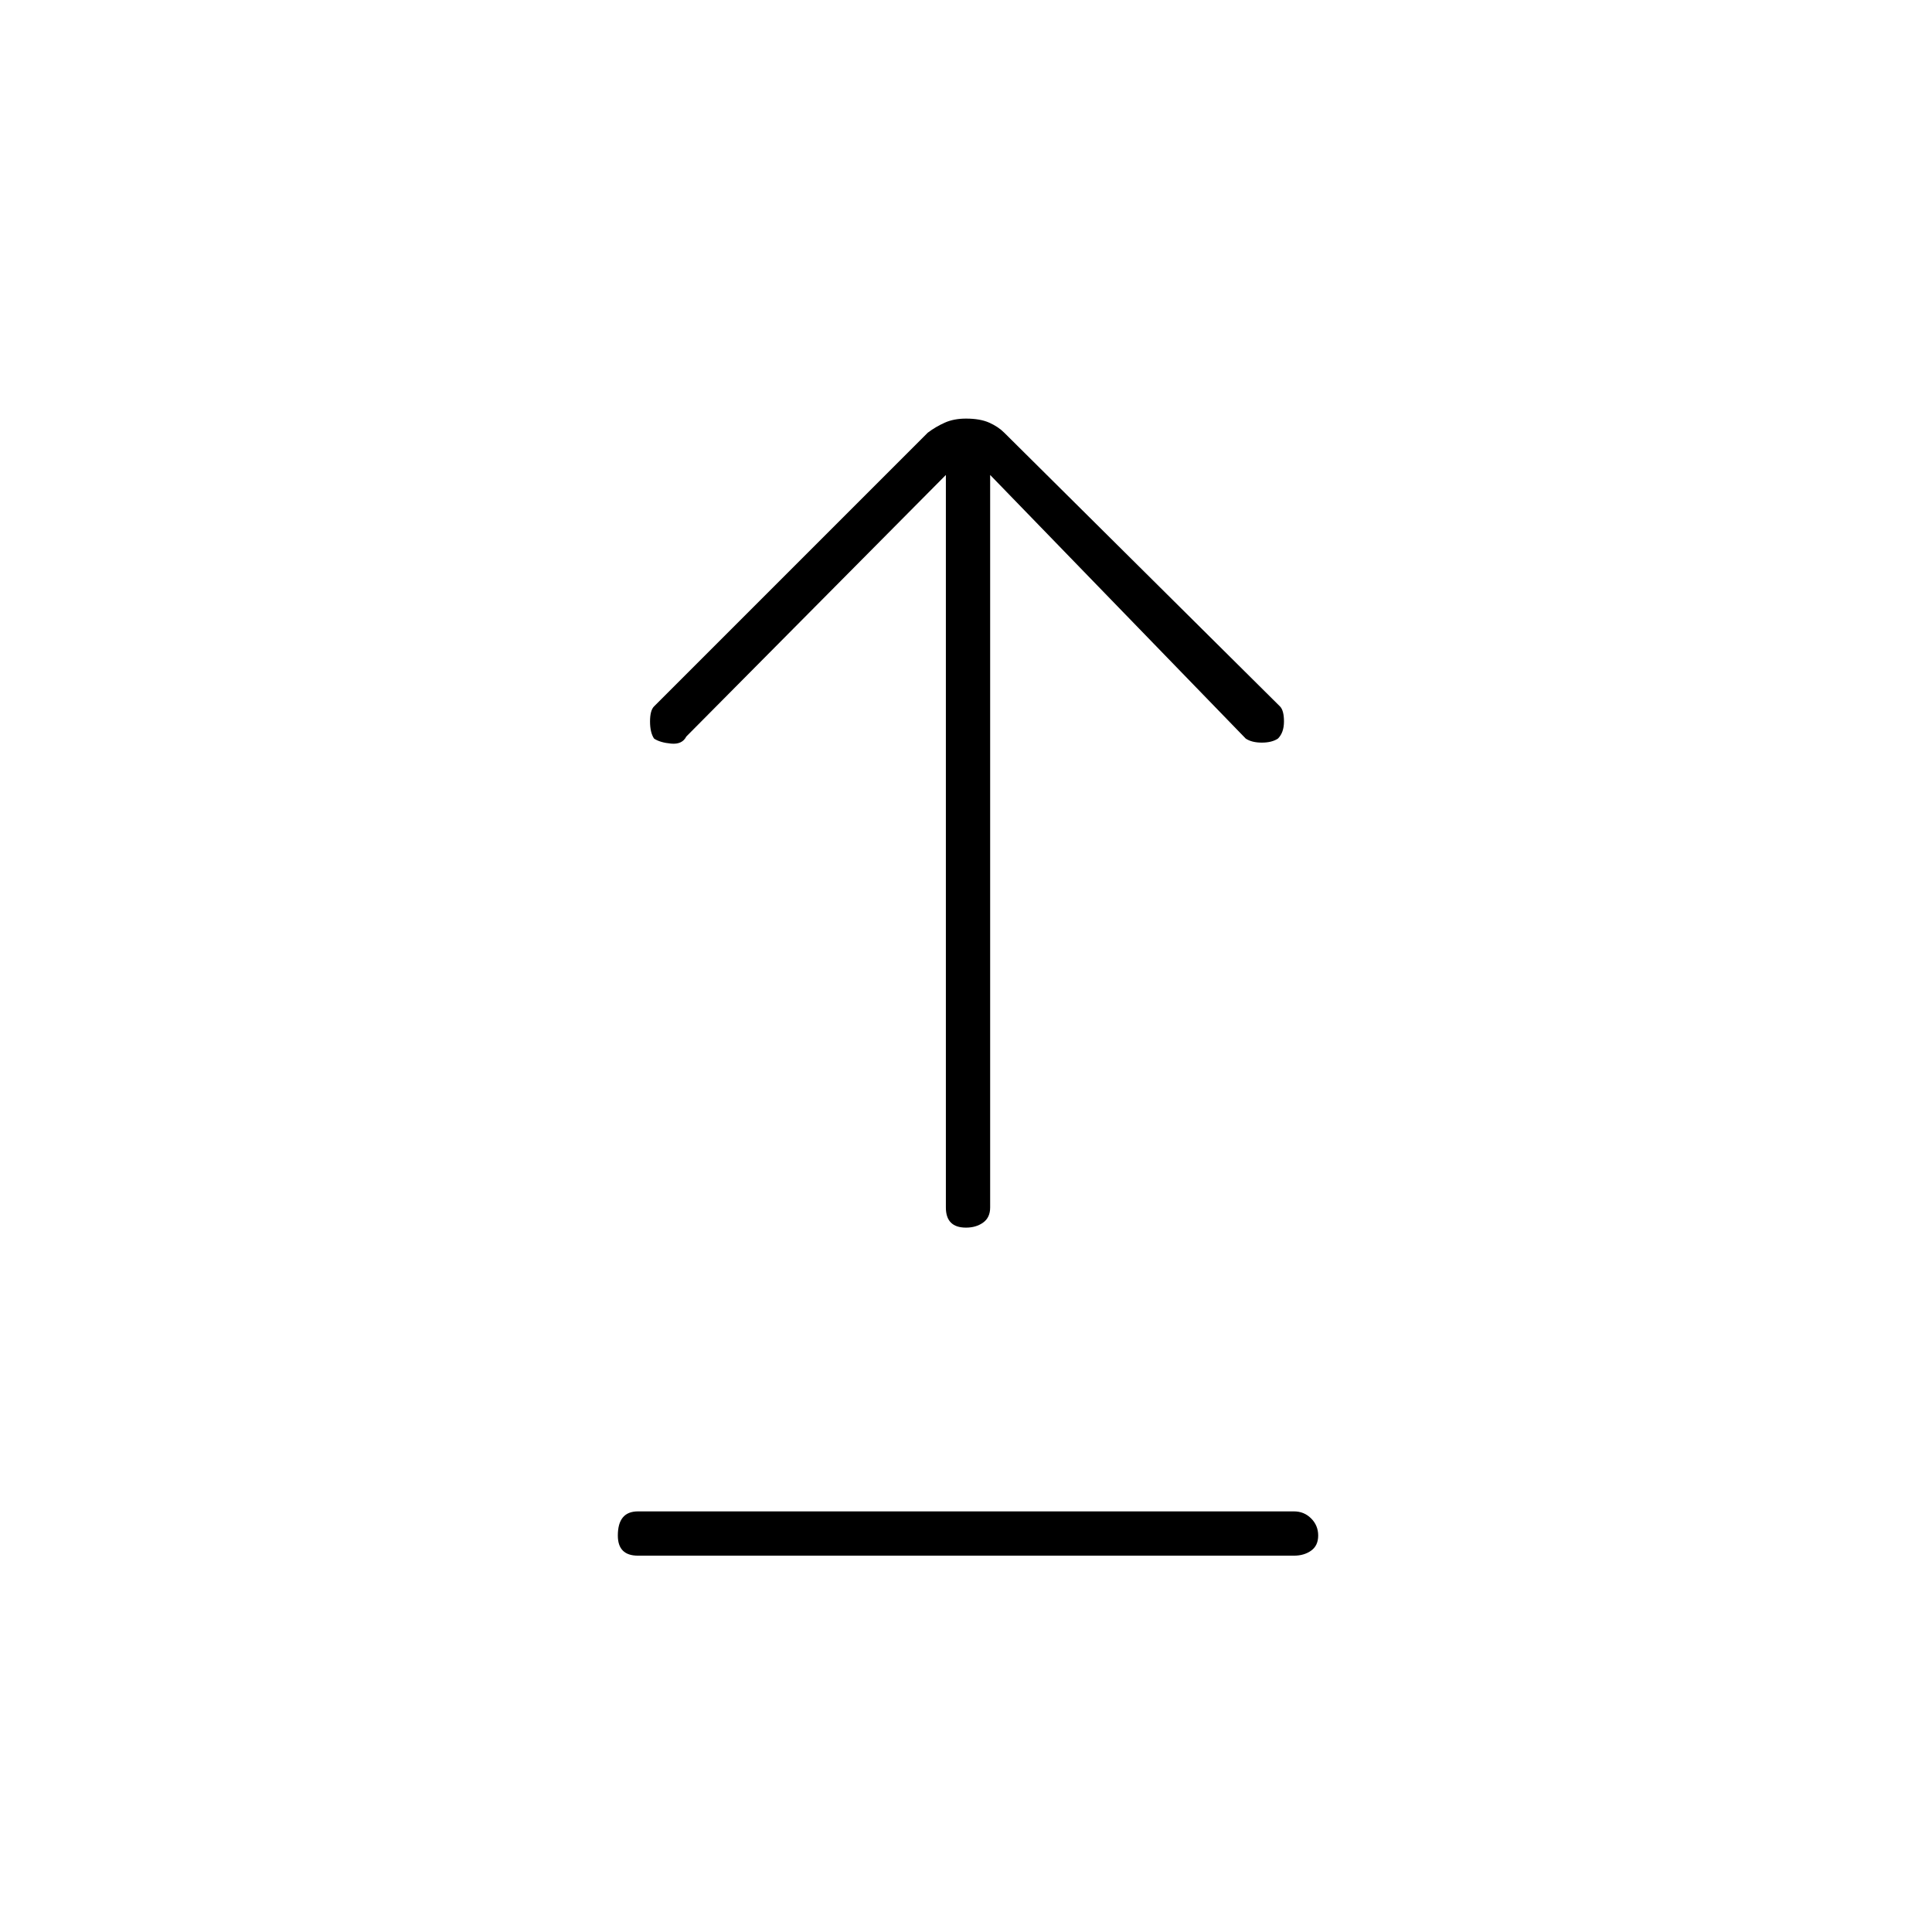 <svg xmlns="http://www.w3.org/2000/svg" height="48" width="48"><path d="M24 30.5Q23.75 30.5 23.625 30.375Q23.5 30.25 23.5 30V11.8L17.05 18.3Q16.95 18.5 16.675 18.475Q16.4 18.45 16.25 18.35Q16.15 18.2 16.15 17.925Q16.15 17.65 16.25 17.55L23.05 10.75Q23.25 10.6 23.475 10.5Q23.7 10.4 24 10.4Q24.35 10.4 24.575 10.5Q24.8 10.6 24.95 10.75L31.8 17.55Q31.9 17.65 31.9 17.925Q31.9 18.2 31.75 18.35Q31.6 18.45 31.35 18.45Q31.1 18.45 30.95 18.35L24.6 11.8V30Q24.6 30.25 24.425 30.375Q24.25 30.5 24 30.5ZM15.85 38.65Q15.6 38.65 15.475 38.525Q15.35 38.4 15.35 38.15Q15.35 37.85 15.475 37.7Q15.6 37.55 15.85 37.55H32.15Q32.4 37.55 32.575 37.725Q32.75 37.9 32.75 38.15Q32.75 38.4 32.575 38.525Q32.4 38.65 32.15 38.65Z"/></svg>
